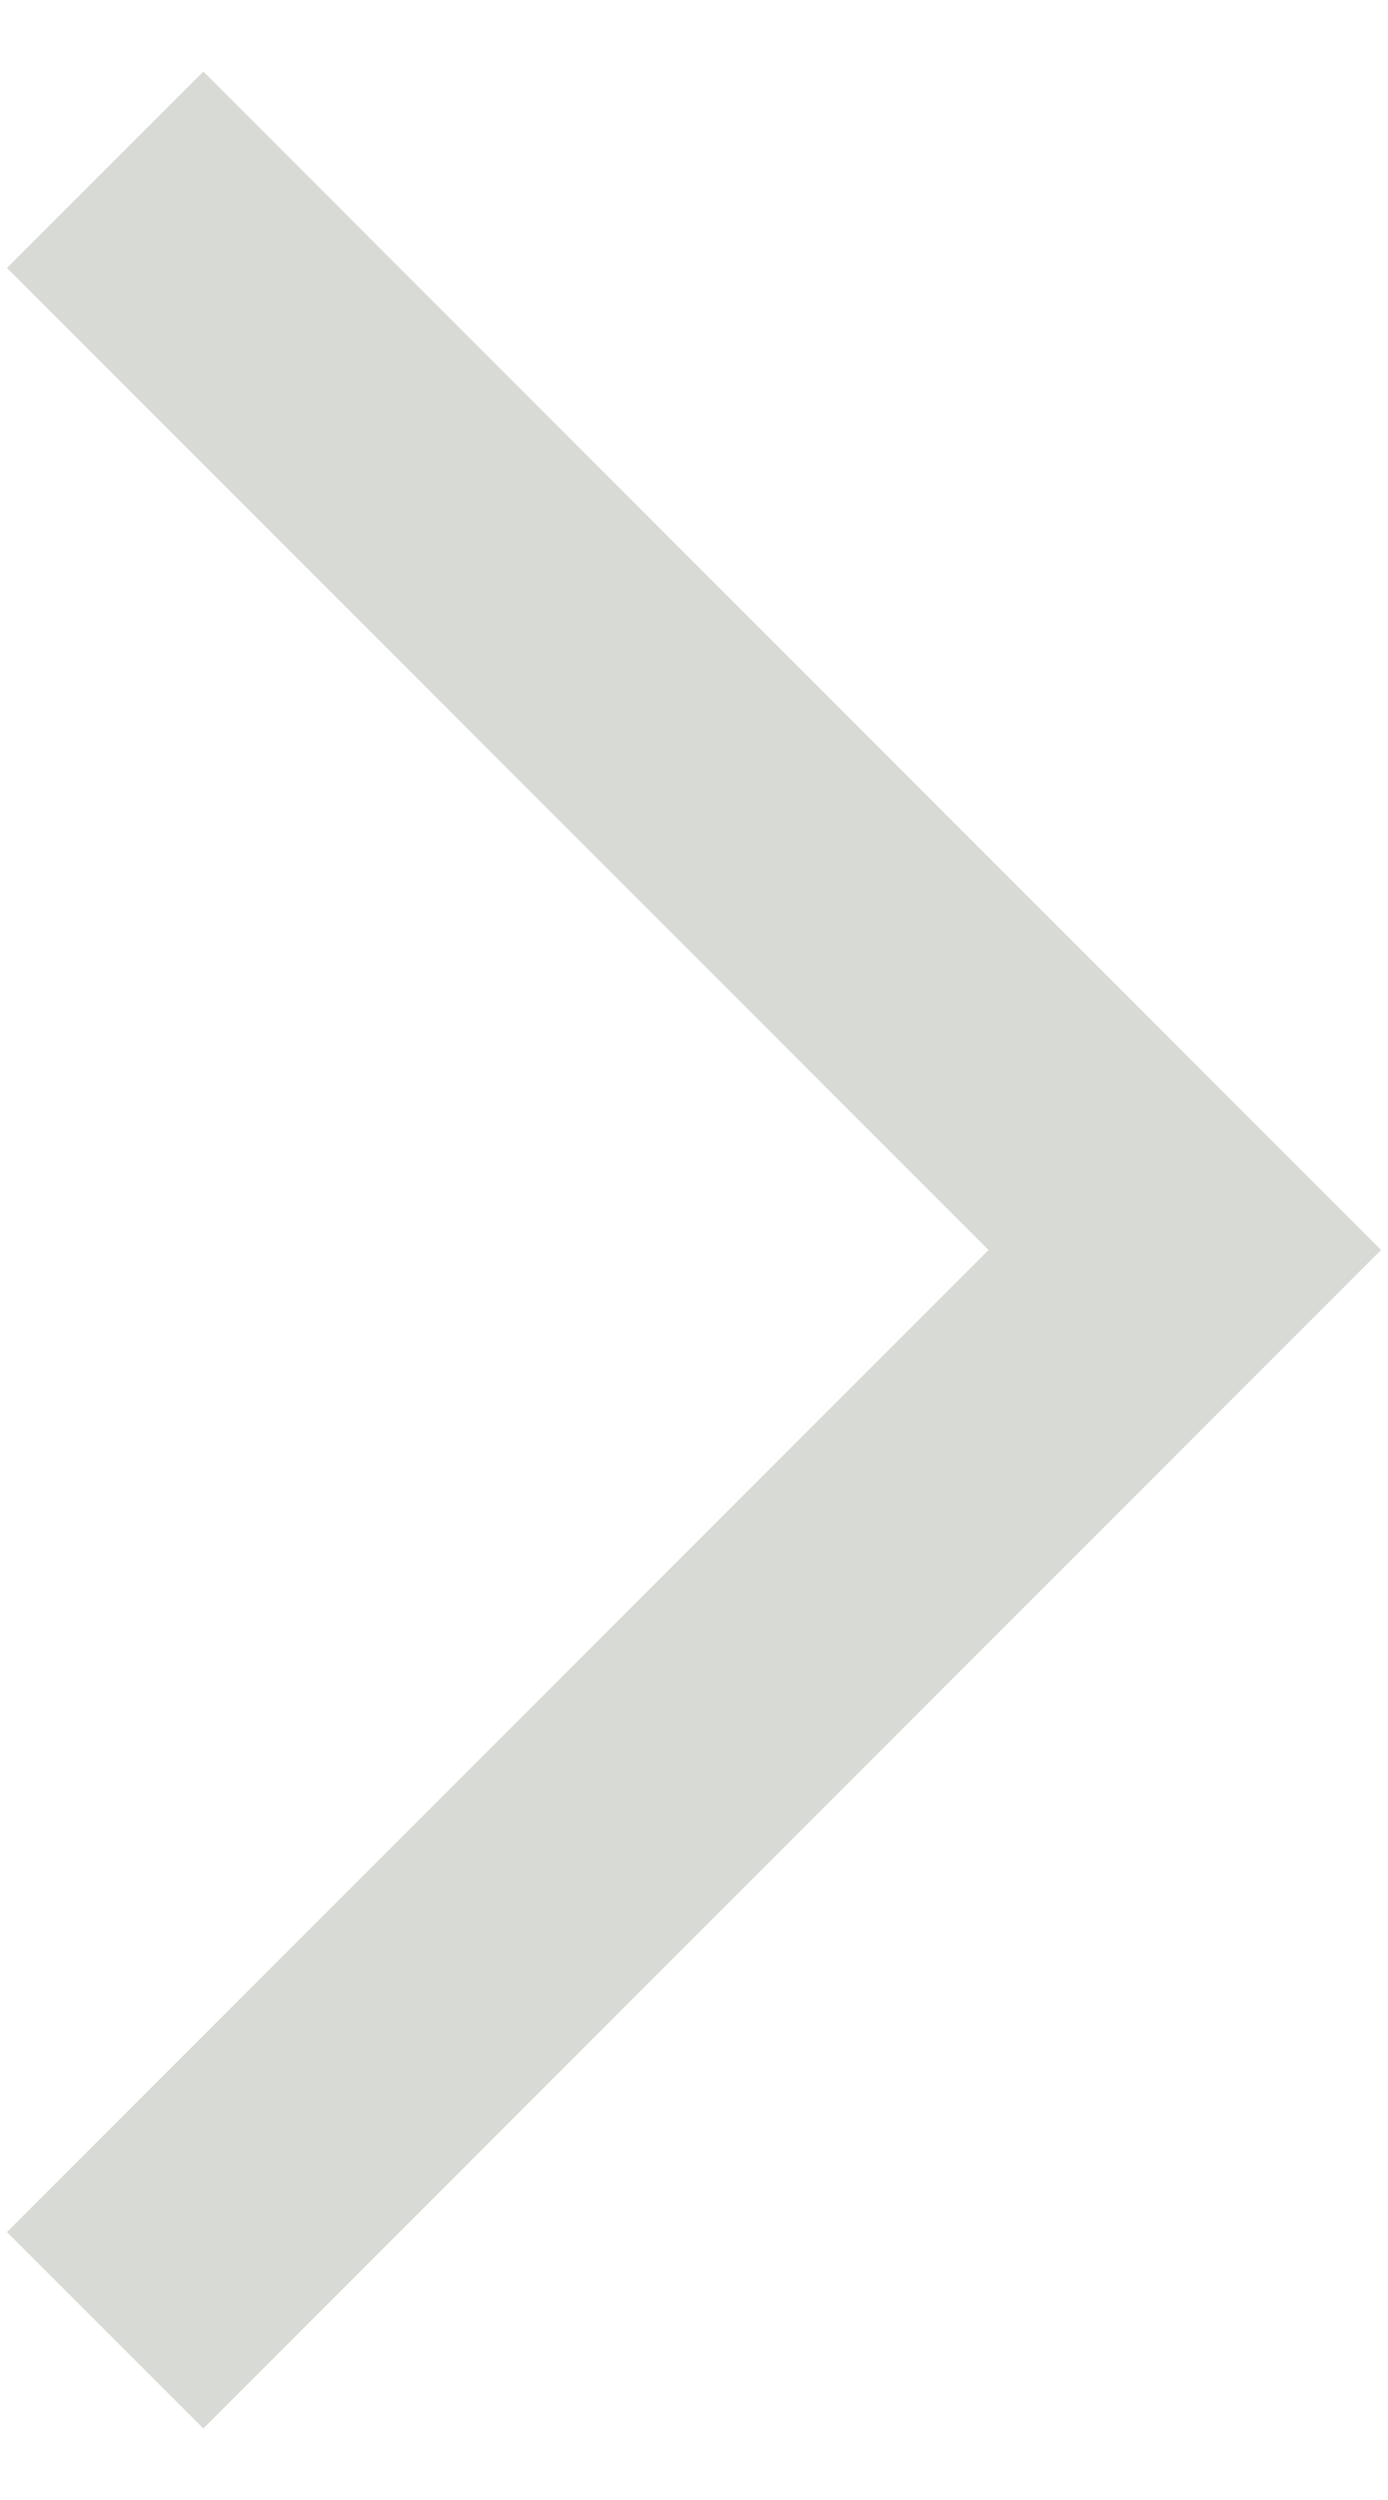 <svg
  width="10"
  height="18"
  viewBox="0 0 10 18"
  fill="none"
  xmlns="http://www.w3.org/2000/svg"
  preserveAspectRatio="none"
>
  <path
    d="M1.465 17.485L9.95 9L1.465 0.515L0.05 1.929L7.122 9L0.05 16.071L1.465 17.485Z"
    fill="#D8DBD5"
  ></path>
</svg>